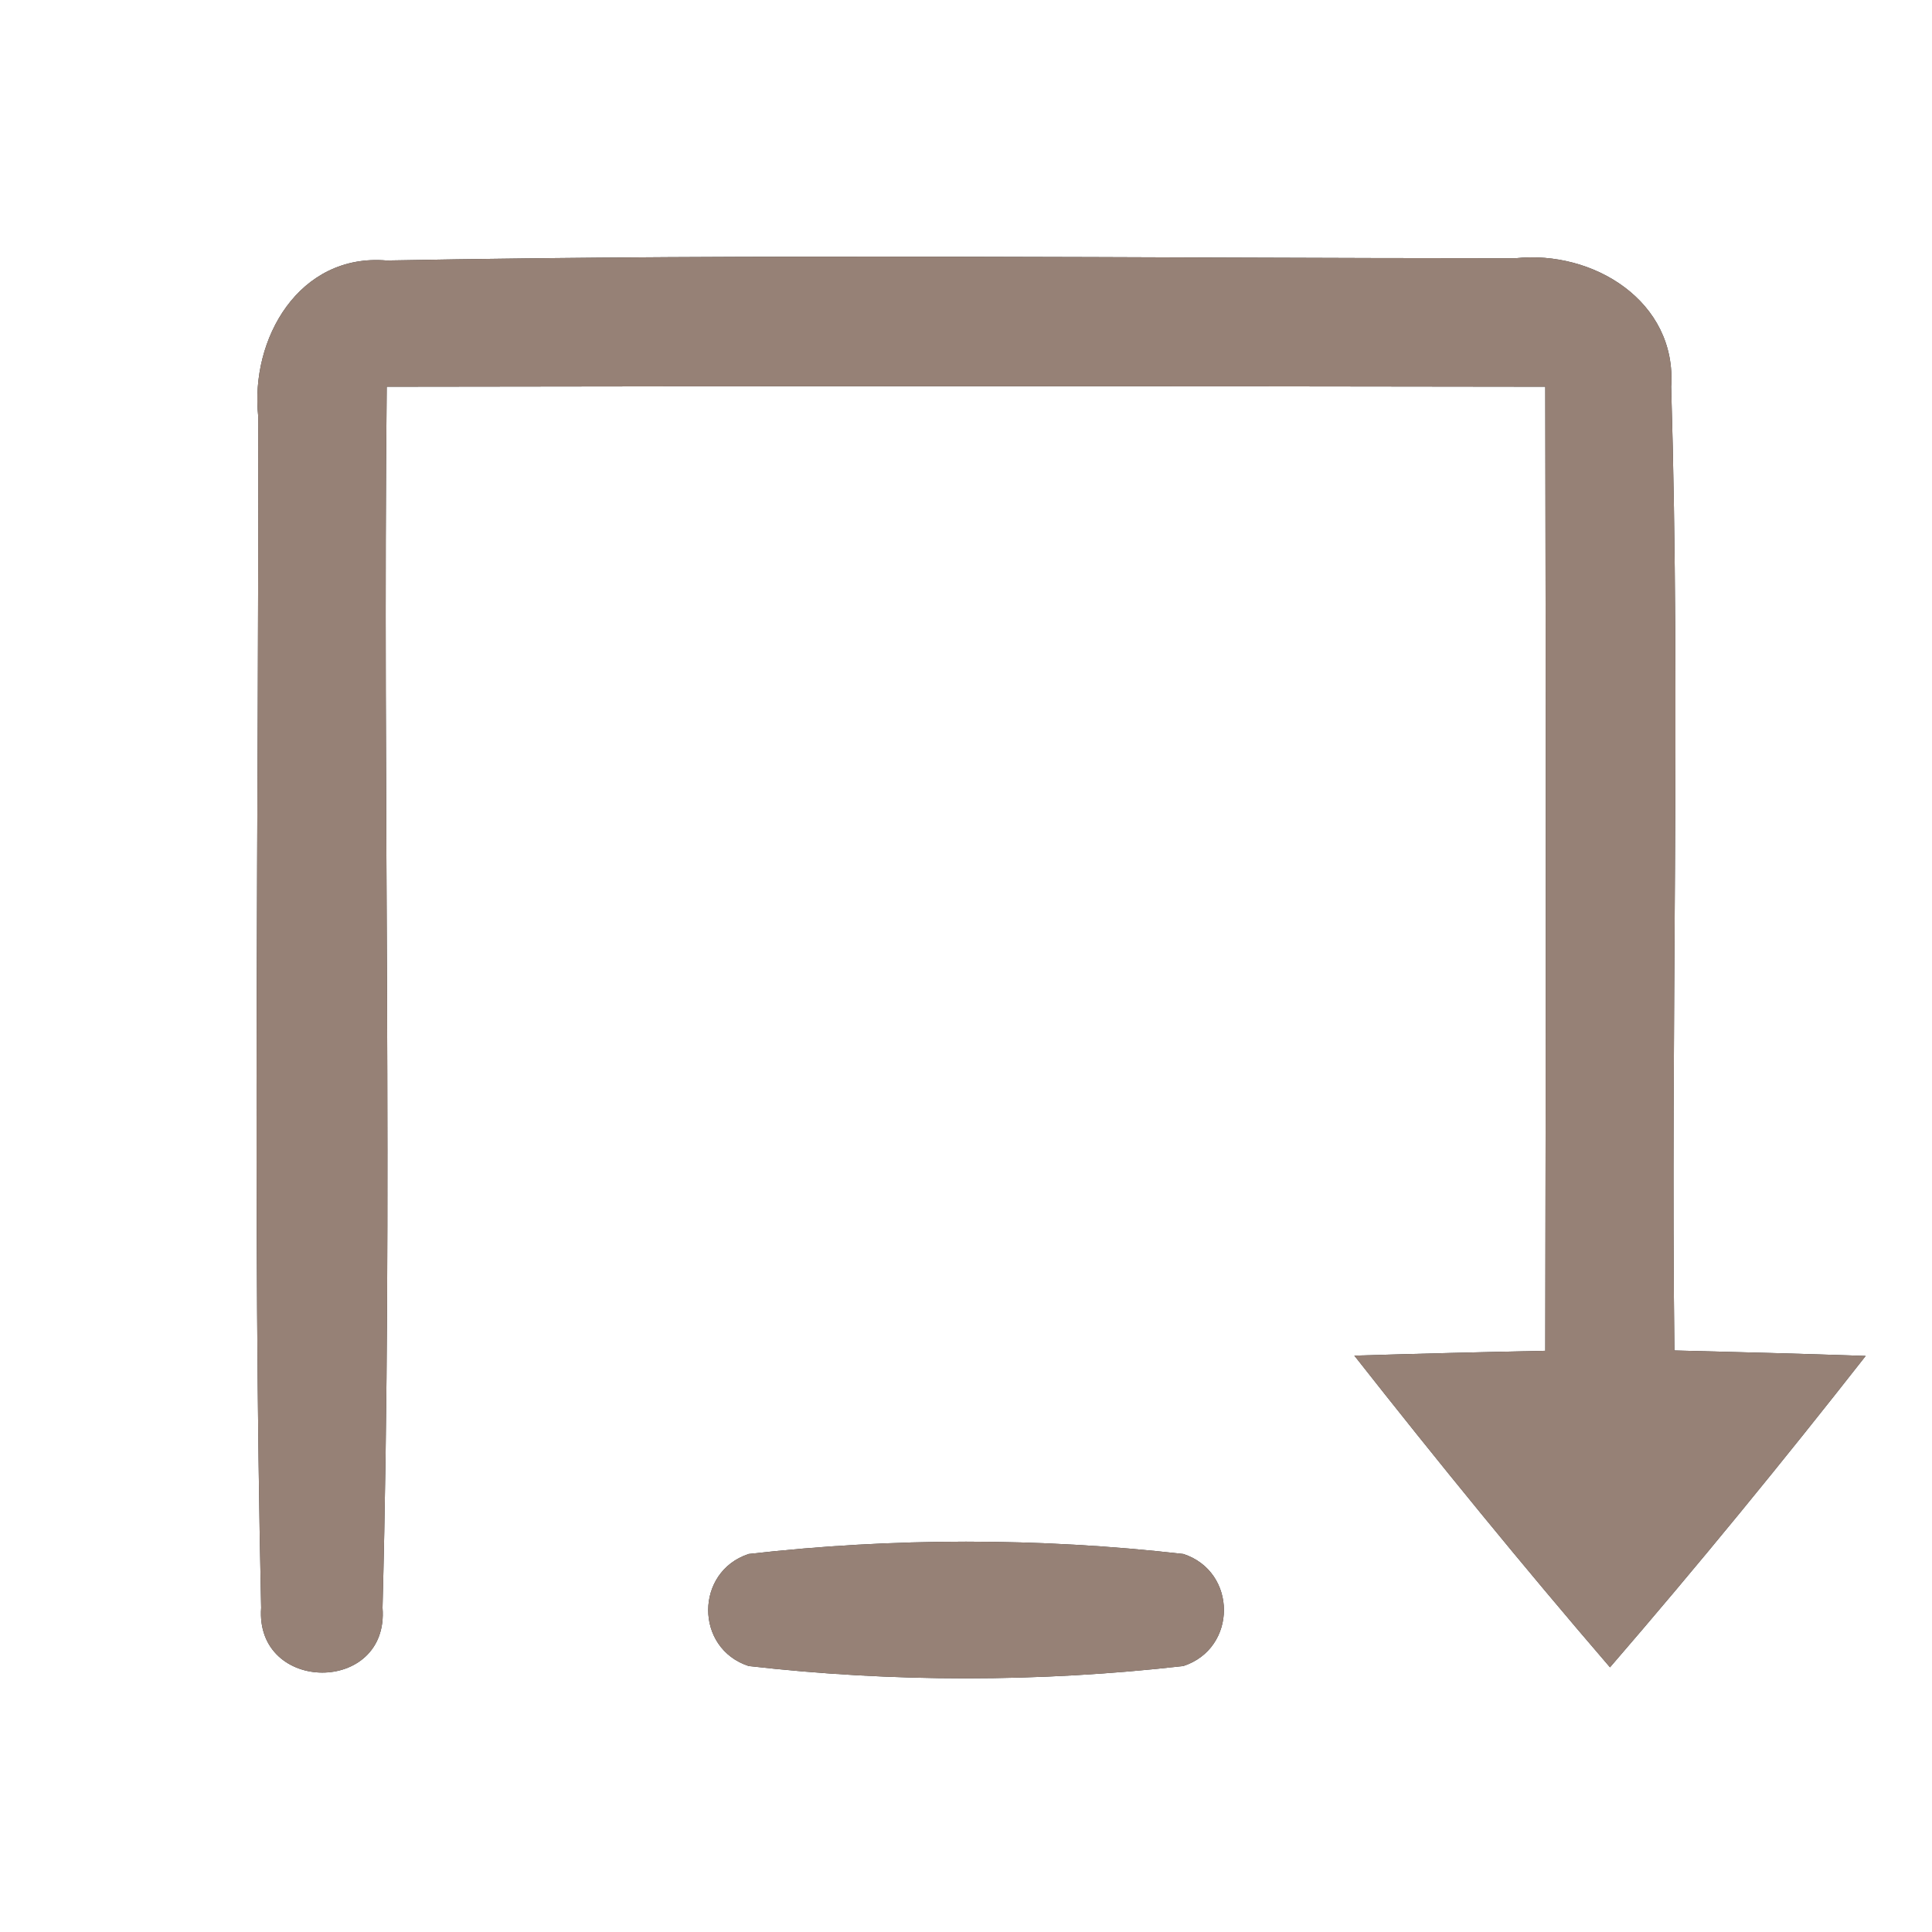 <?xml version="1.0" encoding="UTF-8" ?>
<!DOCTYPE svg PUBLIC "-//W3C//DTD SVG 1.1//EN" "http://www.w3.org/Graphics/SVG/1.1/DTD/svg11.dtd">
<svg width="60pt" height="60pt" viewBox="0 0 60 60" version="1.1" xmlns="http://www.w3.org/2000/svg">
<rect x="0" y="0" width="60" height="60" fill="#333333" stroke="none"/>
<g id="#ffffffff">
<path fill="#ffffff" opacity="1.00" d=" M 0.00 0.00 L 60.00 0.00 L 60.00 60.00 L 0.00 60.00 L 0.00 0.00 M 8.02 12.94 C 8.04 25.27 7.84 37.61 8.11 49.93 C 7.92 52.60 12.09 52.63 11.88 49.93 C 12.21 37.30 11.88 24.65 12.01 12.01 C 24.00 11.99 36.00 11.99 47.99 12.01 C 48.01 21.99 48.01 31.97 47.99 41.95 C 46.02 41.99 44.04 42.04 42.06 42.10 C 44.64 45.38 47.28 48.62 50.00 51.78 C 52.73 48.62 55.37 45.39 57.94 42.11 C 55.96 42.04 53.98 41.99 52.00 41.94 C 51.88 31.97 52.20 21.98 51.90 12.01 C 52.08 9.35 49.47 7.76 47.06 8.02 C 35.38 8.02 23.68 7.87 12.01 8.09 C 9.29 7.86 7.76 10.52 8.02 12.94 M 23.25 48.26 C 21.58 48.81 21.57 51.19 23.25 51.74 C 27.71 52.25 32.28 52.25 36.75 51.74 C 38.43 51.19 38.43 48.81 36.75 48.26 C 32.28 47.75 27.72 47.75 23.25 48.26 Z" />
</g>
<g id="#000000ff">
<path fill="#968176" opacity="1.00" d=" M 8.02 12.94 C 7.76 10.52 9.29 7.86 12.01 8.09 C 23.68 7.87 35.38 8.02 47.06 8.02 C 49.47 7.76 52.08 9.35 51.90 12.01 C 52.20 21.98 51.88 31.97 52.00 41.94 C 53.98 41.99 55.96 42.04 57.94 42.11 C 55.37 45.39 52.73 48.62 50.00 51.78 C 47.28 48.62 44.64 45.38 42.06 42.10 C 44.04 42.04 46.02 41.99 47.99 41.95 C 48.01 31.97 48.01 21.99 47.99 12.01 C 36.00 11.99 24.00 11.99 12.01 12.01 C 11.88 24.65 12.21 37.30 11.88 49.93 C 12.09 52.63 7.92 52.60 8.11 49.93 C 7.84 37.61 8.04 25.27 8.02 12.94 Z" />
<path fill="#968176" opacity="1.00" d=" M 23.25 48.26 C 27.72 47.75 32.28 47.75 36.75 48.26 C 38.43 48.81 38.43 51.19 36.75 51.74 C 32.28 52.25 27.71 52.25 23.25 51.74 C 21.57 51.19 21.58 48.81 23.25 48.26 Z" />
</g>
</svg>
